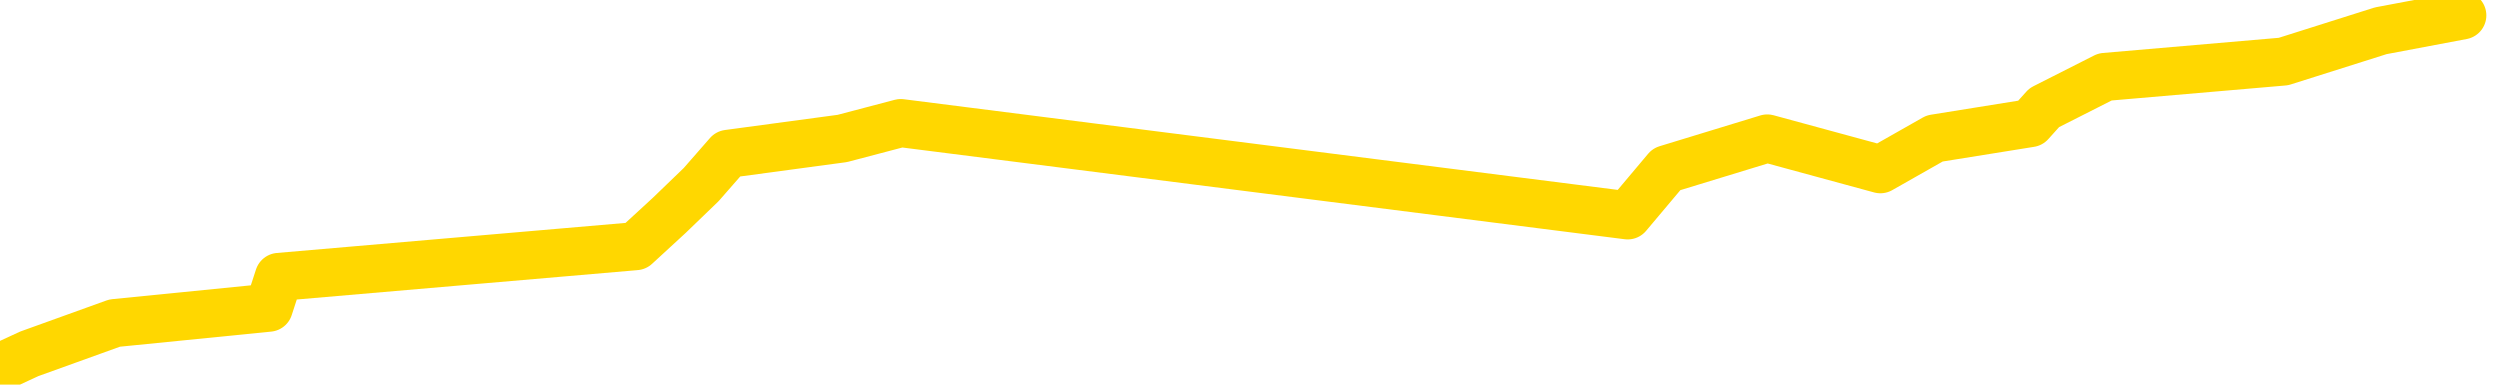 <svg xmlns="http://www.w3.org/2000/svg" version="1.1" viewBox="0 0 6500 1000">
	<path fill="none" stroke="gold" stroke-width="125" stroke-linecap="round" stroke-linejoin="round" d="M0 2281  L-8045 2281 L-7633 2201 L-7409 2241 L-7351 2201 L-7314 2121 L-7129 2041 L-6639 1961 L-6346 1921 L-6034 1881 L-5800 1801 L-5747 1721 L-5687 1641 L-5534 1601 L-5494 1561 L-5361 1521 L-5069 1561 L-4528 1521 L-3918 1441 L-3870 1521 L-3230 1441 L-3196 1481 L-2671 1401 L-2538 1361 L-2148 1200 L-1820 1120 L-1703 1040 L-1491 1120 L-774 1080 L-204 1040 L-97 1000 L76 920 L298 840 L699 800 L725 720 L1653 640 L1740 560 L1823 480 L1893 400 L2190 360 L2342 320 L4232 560 L4333 440 L4595 360 L4889 440 L5030 360 L5279 320 L5315 280 L5473 200 L5937 160 L6190 80 L6402 40" />
</svg>
